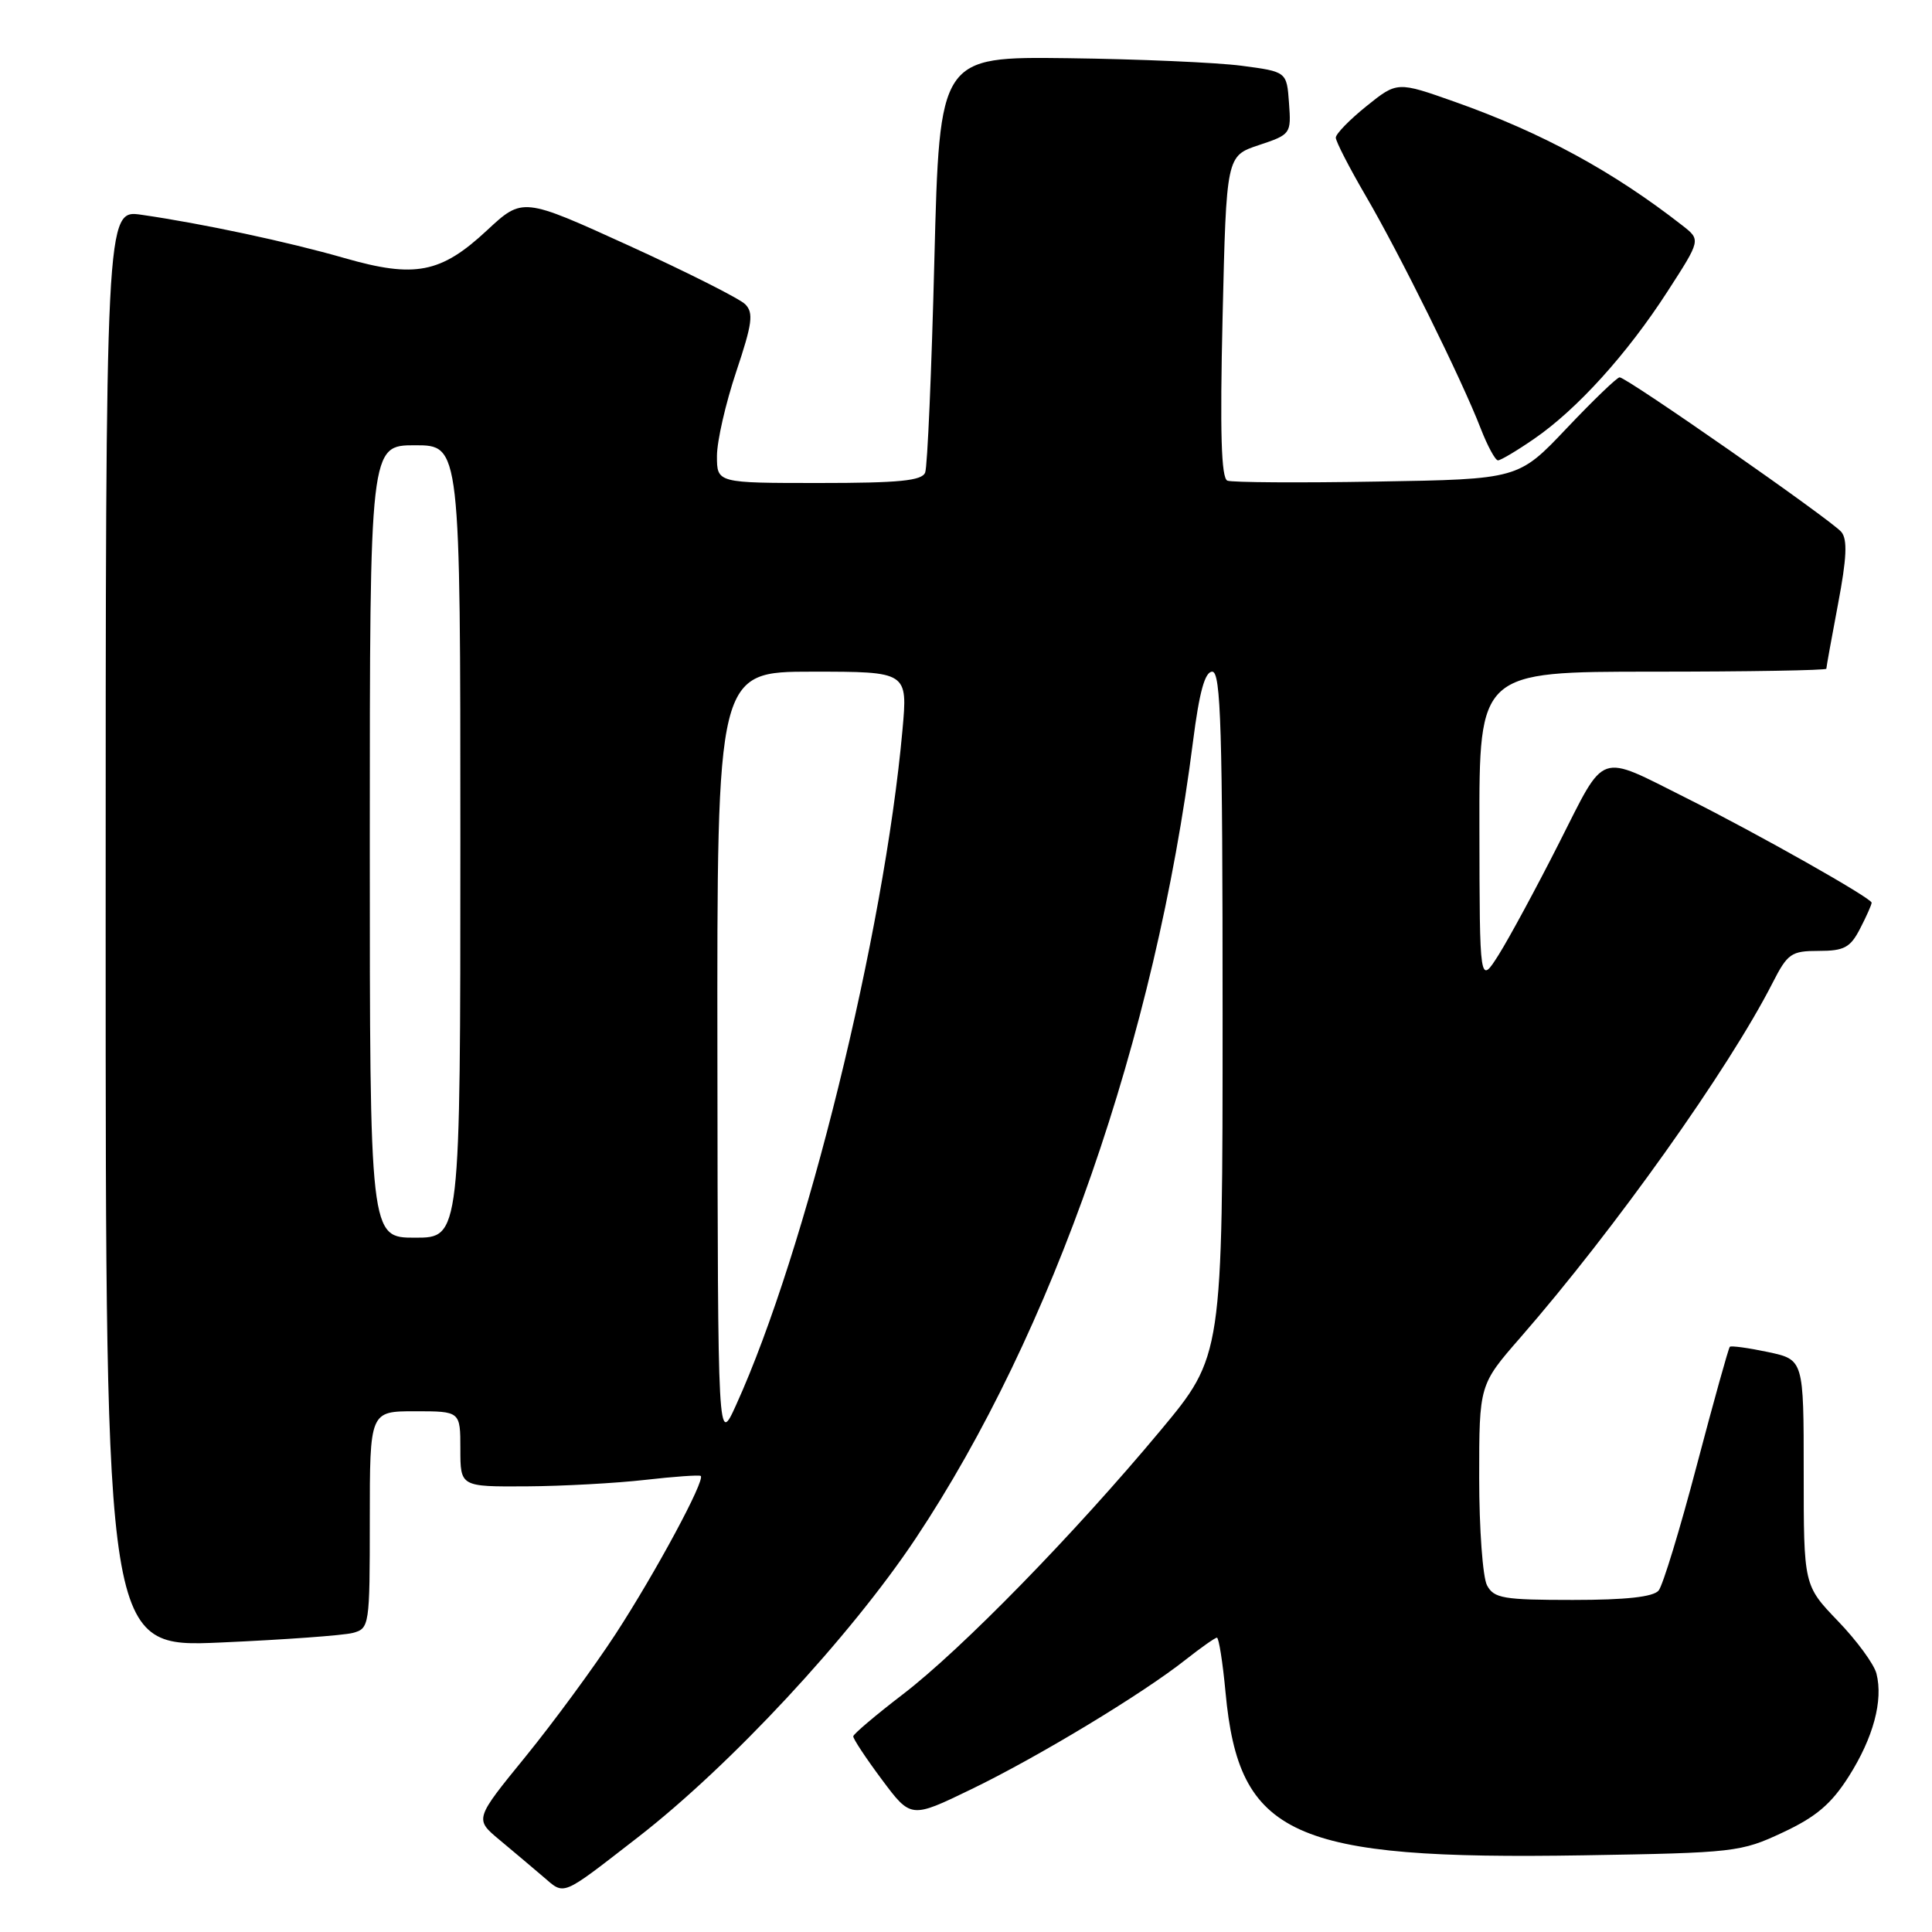 <?xml version="1.0" encoding="UTF-8" standalone="no"?>
<!DOCTYPE svg PUBLIC "-//W3C//DTD SVG 1.1//EN" "http://www.w3.org/Graphics/SVG/1.1/DTD/svg11.dtd" >
<svg xmlns="http://www.w3.org/2000/svg" xmlns:xlink="http://www.w3.org/1999/xlink" version="1.1" viewBox="0 0 256 256">
 <g >
 <path fill="currentColor"
d=" M 84.50 243.47 C 96.79 233.94 112.65 216.88 121.32 203.87 C 139.49 176.58 153.08 137.54 158.08 98.25 C 158.92 91.66 159.66 89.00 160.63 89.00 C 161.77 89.00 162.00 96.63 162.00 134.34 C 162.00 179.67 162.00 179.67 153.75 189.57 C 142.34 203.26 127.42 218.54 119.64 224.50 C 116.05 227.25 113.09 229.76 113.06 230.07 C 113.03 230.38 114.73 232.96 116.85 235.80 C 120.70 240.96 120.70 240.96 128.67 237.10 C 137.51 232.83 151.42 224.42 157.10 219.92 C 159.13 218.32 161.00 217.00 161.25 217.00 C 161.50 217.00 162.02 220.26 162.39 224.25 C 164.16 243.29 171.12 246.47 209.81 245.84 C 229.83 245.51 230.69 245.41 236.23 242.81 C 240.64 240.75 242.66 239.03 244.97 235.39 C 248.23 230.25 249.55 225.32 248.64 221.76 C 248.33 220.52 246.03 217.38 243.53 214.79 C 239.00 210.07 239.00 210.07 239.00 195.12 C 239.00 180.16 239.00 180.16 234.26 179.15 C 231.66 178.60 229.38 178.29 229.21 178.46 C 229.03 178.64 227.07 185.69 224.84 194.14 C 222.62 202.59 220.34 210.06 219.78 210.75 C 219.08 211.60 215.47 212.00 208.41 212.00 C 199.21 212.00 197.96 211.79 197.04 210.07 C 196.47 209.00 196.00 202.59 196.00 195.81 C 196.00 183.49 196.00 183.49 201.46 177.23 C 213.95 162.90 229.05 141.67 234.87 130.25 C 236.87 126.33 237.35 126.00 240.99 126.00 C 244.36 126.00 245.18 125.56 246.47 123.05 C 247.31 121.43 248.00 119.88 248.00 119.61 C 248.00 119.01 232.87 110.46 223.50 105.77 C 211.59 99.81 212.84 99.37 206.59 111.69 C 203.58 117.64 199.97 124.30 198.59 126.50 C 196.06 130.50 196.06 130.50 196.03 109.75 C 196.00 89.00 196.00 89.00 219.00 89.00 C 231.65 89.00 242.00 88.82 242.00 88.61 C 242.00 88.40 242.70 84.53 243.55 80.03 C 244.70 73.97 244.82 71.49 243.99 70.49 C 242.71 68.94 215.55 50.00 214.61 50.00 C 214.26 50.00 211.11 53.04 207.59 56.75 C 201.20 63.50 201.20 63.50 182.48 63.81 C 172.19 63.99 163.26 63.93 162.64 63.69 C 161.82 63.38 161.64 57.34 162.00 41.96 C 162.50 20.66 162.50 20.66 166.80 19.23 C 171.04 17.82 171.10 17.73 170.80 13.65 C 170.50 9.50 170.50 9.50 164.50 8.71 C 161.20 8.28 150.85 7.83 141.50 7.71 C 124.50 7.50 124.50 7.50 123.81 34.36 C 123.44 49.14 122.89 61.85 122.59 62.61 C 122.18 63.70 119.15 64.00 108.53 64.00 C 95.00 64.00 95.00 64.00 95.00 60.43 C 95.00 58.46 96.15 53.44 97.55 49.26 C 99.69 42.87 99.88 41.45 98.74 40.31 C 98.00 39.57 91.06 36.07 83.32 32.54 C 69.25 26.13 69.25 26.13 64.51 30.54 C 58.42 36.21 54.98 36.88 45.66 34.20 C 38.15 32.04 26.79 29.62 18.75 28.46 C 14.00 27.77 14.00 27.77 14.00 123.04 C 14.00 218.31 14.00 218.31 29.25 217.64 C 37.64 217.27 45.51 216.70 46.75 216.37 C 48.95 215.78 49.00 215.45 49.00 201.38 C 49.00 187.00 49.00 187.00 55.00 187.00 C 61.00 187.00 61.00 187.00 61.00 192.00 C 61.00 197.00 61.00 197.00 69.75 196.95 C 74.56 196.92 81.65 196.53 85.50 196.09 C 89.35 195.65 92.66 195.42 92.85 195.57 C 93.48 196.10 86.88 208.36 81.58 216.50 C 78.71 220.90 73.33 228.22 69.63 232.77 C 62.89 241.04 62.89 241.04 66.16 243.77 C 67.96 245.27 70.57 247.47 71.96 248.66 C 74.89 251.16 74.20 251.45 84.50 243.47 Z  M 203.32 58.12 C 208.98 54.22 215.61 46.90 220.94 38.64 C 225.37 31.79 225.37 31.79 222.94 29.89 C 213.73 22.70 204.36 17.60 192.82 13.51 C 185.14 10.79 185.14 10.79 181.07 14.06 C 178.83 15.86 177.00 17.74 177.00 18.24 C 177.00 18.74 178.78 22.20 180.96 25.94 C 185.43 33.58 193.71 50.33 196.19 56.75 C 197.10 59.09 198.13 61.00 198.49 61.00 C 198.85 61.00 201.02 59.71 203.32 58.12 Z  M 95.06 140.25 C 95.00 89.00 95.00 89.00 107.64 89.00 C 120.28 89.00 120.28 89.00 119.58 96.75 C 117.15 123.71 106.76 165.87 97.54 186.16 C 95.12 191.50 95.12 191.50 95.06 140.25 Z  M 49.00 111.50 C 49.00 59.00 49.00 59.00 55.00 59.00 C 61.00 59.00 61.00 59.00 61.00 111.50 C 61.00 164.00 61.00 164.00 55.00 164.00 C 49.00 164.00 49.00 164.00 49.00 111.50 Z "/>
</g>
</svg>
